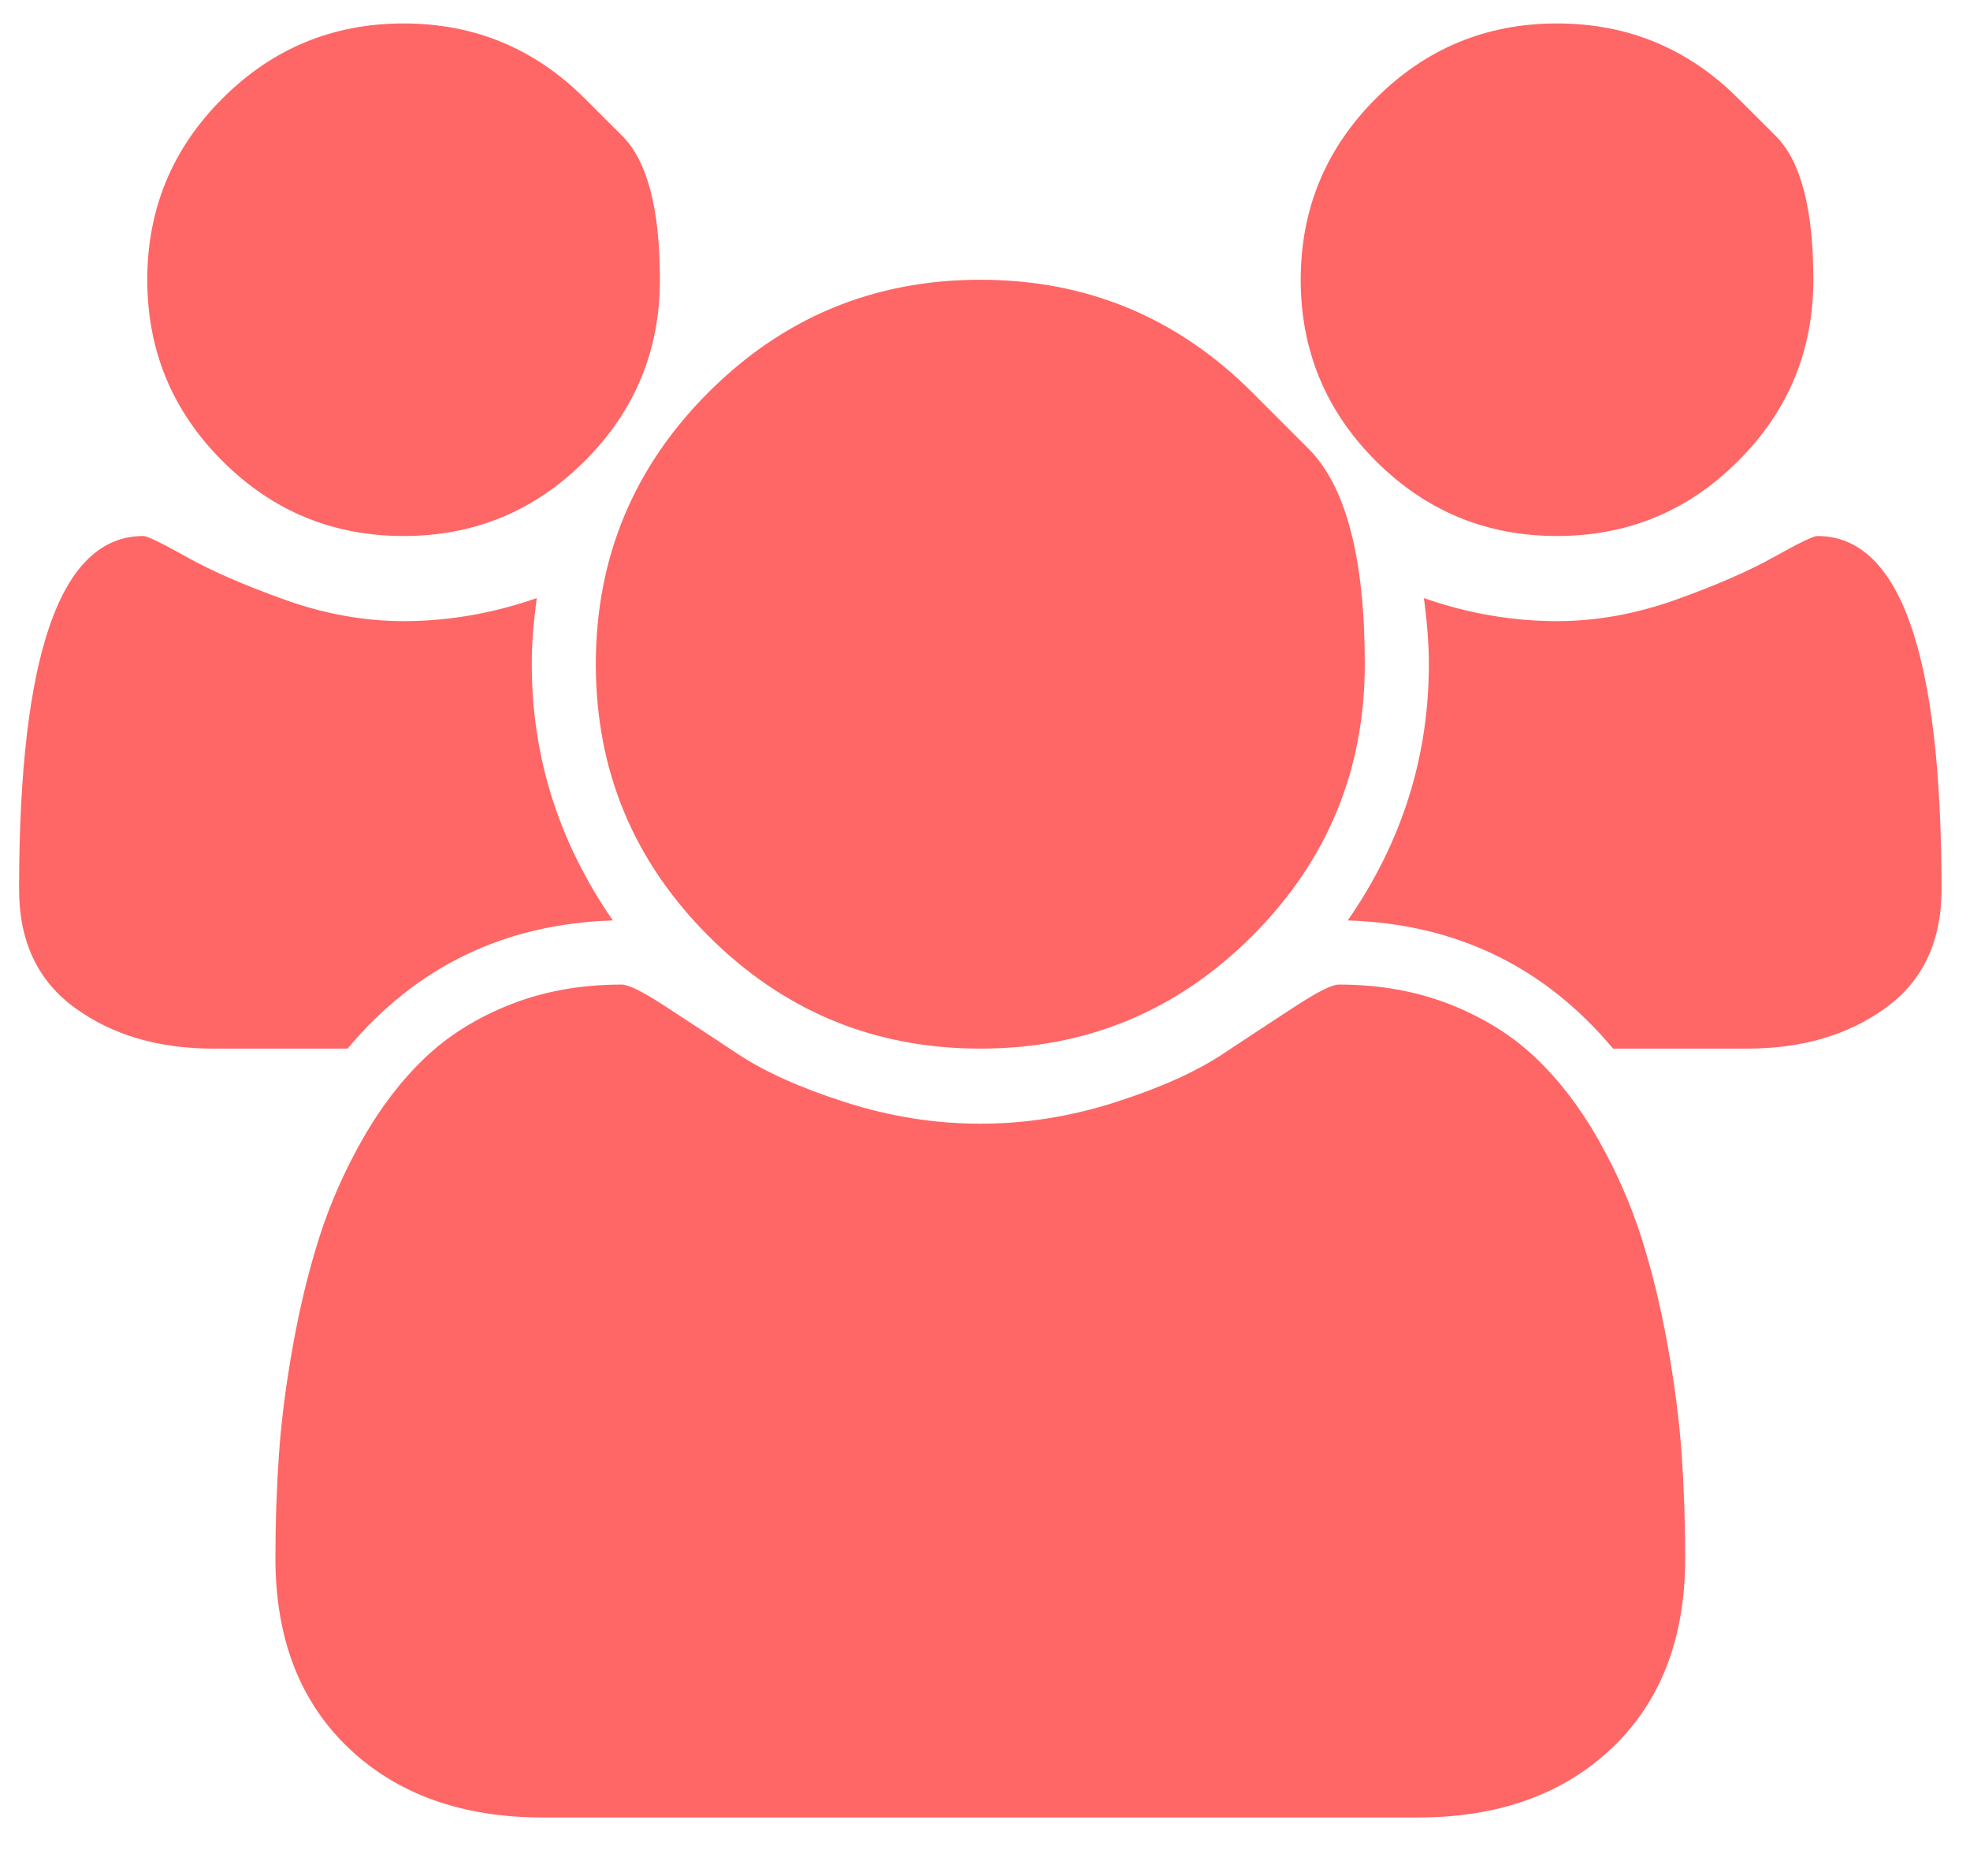 <svg width="42" height="40" viewBox="0 0 42 40" fill="none" xmlns="http://www.w3.org/2000/svg">
<g id="Icon" clip-path="url(#clip0_1_69)">
<path id="Vector" d="M13.066 19.626C10.76 19.698 8.875 20.608 7.409 22.359H4.549C3.382 22.359 2.4 22.071 1.603 21.494C0.806 20.918 0.407 20.075 0.407 18.965C0.407 13.941 1.29 11.429 3.054 11.429C3.14 11.429 3.449 11.579 3.983 11.878C4.517 12.177 5.21 12.479 6.064 12.785C6.918 13.091 7.765 13.244 8.604 13.244C9.558 13.244 10.504 13.08 11.444 12.753C11.372 13.279 11.337 13.749 11.337 14.162C11.337 16.14 11.913 17.961 13.066 19.626ZM35.928 33.224C35.928 34.932 35.408 36.28 34.37 37.269C33.331 38.258 31.95 38.753 30.228 38.753H11.572C9.85 38.753 8.469 38.258 7.43 37.269C6.392 36.28 5.872 34.932 5.872 33.224C5.872 32.47 5.897 31.733 5.947 31.015C5.997 30.296 6.096 29.52 6.246 28.688C6.395 27.855 6.584 27.084 6.811 26.372C7.039 25.66 7.345 24.967 7.729 24.291C8.113 23.615 8.555 23.038 9.053 22.562C9.551 22.085 10.159 21.704 10.878 21.419C11.597 21.135 12.39 20.993 13.258 20.993C13.4 20.993 13.706 21.146 14.176 21.452C14.646 21.758 15.165 22.099 15.734 22.476C16.303 22.853 17.065 23.195 18.018 23.501C18.972 23.807 19.932 23.96 20.9 23.96C21.868 23.96 22.828 23.807 23.782 23.501C24.735 23.195 25.497 22.853 26.066 22.476C26.635 22.099 27.154 21.758 27.624 21.452C28.094 21.146 28.4 20.993 28.542 20.993C29.41 20.993 30.203 21.135 30.922 21.419C31.641 21.704 32.249 22.085 32.747 22.562C33.245 23.038 33.687 23.615 34.071 24.291C34.455 24.967 34.761 25.66 34.989 26.372C35.216 27.084 35.405 27.855 35.554 28.688C35.704 29.52 35.803 30.296 35.853 31.015C35.903 31.733 35.928 32.47 35.928 33.224ZM12.468 2.101C12.468 2.101 12.735 2.368 13.269 2.901C13.802 3.435 14.069 4.456 14.069 5.965C14.069 7.473 13.536 8.761 12.468 9.828C11.401 10.896 10.113 11.429 8.604 11.429C7.096 11.429 5.808 10.896 4.741 9.828C3.673 8.761 3.14 7.473 3.14 5.965C3.14 4.456 3.673 3.168 4.741 2.101C5.808 1.034 7.096 0.5 8.604 0.5C10.113 0.5 11.401 1.034 12.468 2.101ZM26.696 8.366C26.696 8.366 27.096 8.766 27.896 9.567C28.697 10.367 29.097 11.899 29.097 14.162C29.097 16.424 28.297 18.356 26.696 19.957C25.095 21.558 23.163 22.359 20.9 22.359C18.637 22.359 16.705 21.558 15.104 19.957C13.504 18.356 12.703 16.424 12.703 14.162C12.703 11.899 13.504 9.967 15.104 8.366C16.705 6.765 18.637 5.965 20.9 5.965C23.163 5.965 25.095 6.765 26.696 8.366ZM41.393 18.965C41.393 20.075 40.994 20.918 40.197 21.494C39.4 22.071 38.418 22.359 37.251 22.359H34.391C32.925 20.608 31.04 19.698 28.734 19.626C29.887 17.961 30.463 16.14 30.463 14.162C30.463 13.749 30.428 13.279 30.357 12.753C31.296 13.08 32.242 13.244 33.196 13.244C34.035 13.244 34.882 13.091 35.736 12.785C36.59 12.479 37.283 12.177 37.817 11.878C38.351 11.579 38.66 11.429 38.746 11.429C40.51 11.429 41.393 13.941 41.393 18.965ZM37.059 2.101C37.059 2.101 37.326 2.368 37.86 2.901C38.394 3.435 38.66 4.456 38.66 5.965C38.66 7.473 38.127 8.761 37.059 9.828C35.992 10.896 34.704 11.429 33.196 11.429C31.687 11.429 30.399 10.896 29.332 9.828C28.265 8.761 27.731 7.473 27.731 5.965C27.731 4.456 28.265 3.168 29.332 2.101C30.399 1.034 31.687 0.5 33.196 0.5C34.704 0.5 35.992 1.034 37.059 2.101Z" fill="#FF6666"/>
</g>
<defs>
<clipPath id="clip0_1_69">
<rect width="41.8" height="39" fill="white" transform="matrix(1 0 0 -1 0 39.5)"/>
</clipPath>
</defs>
</svg>
